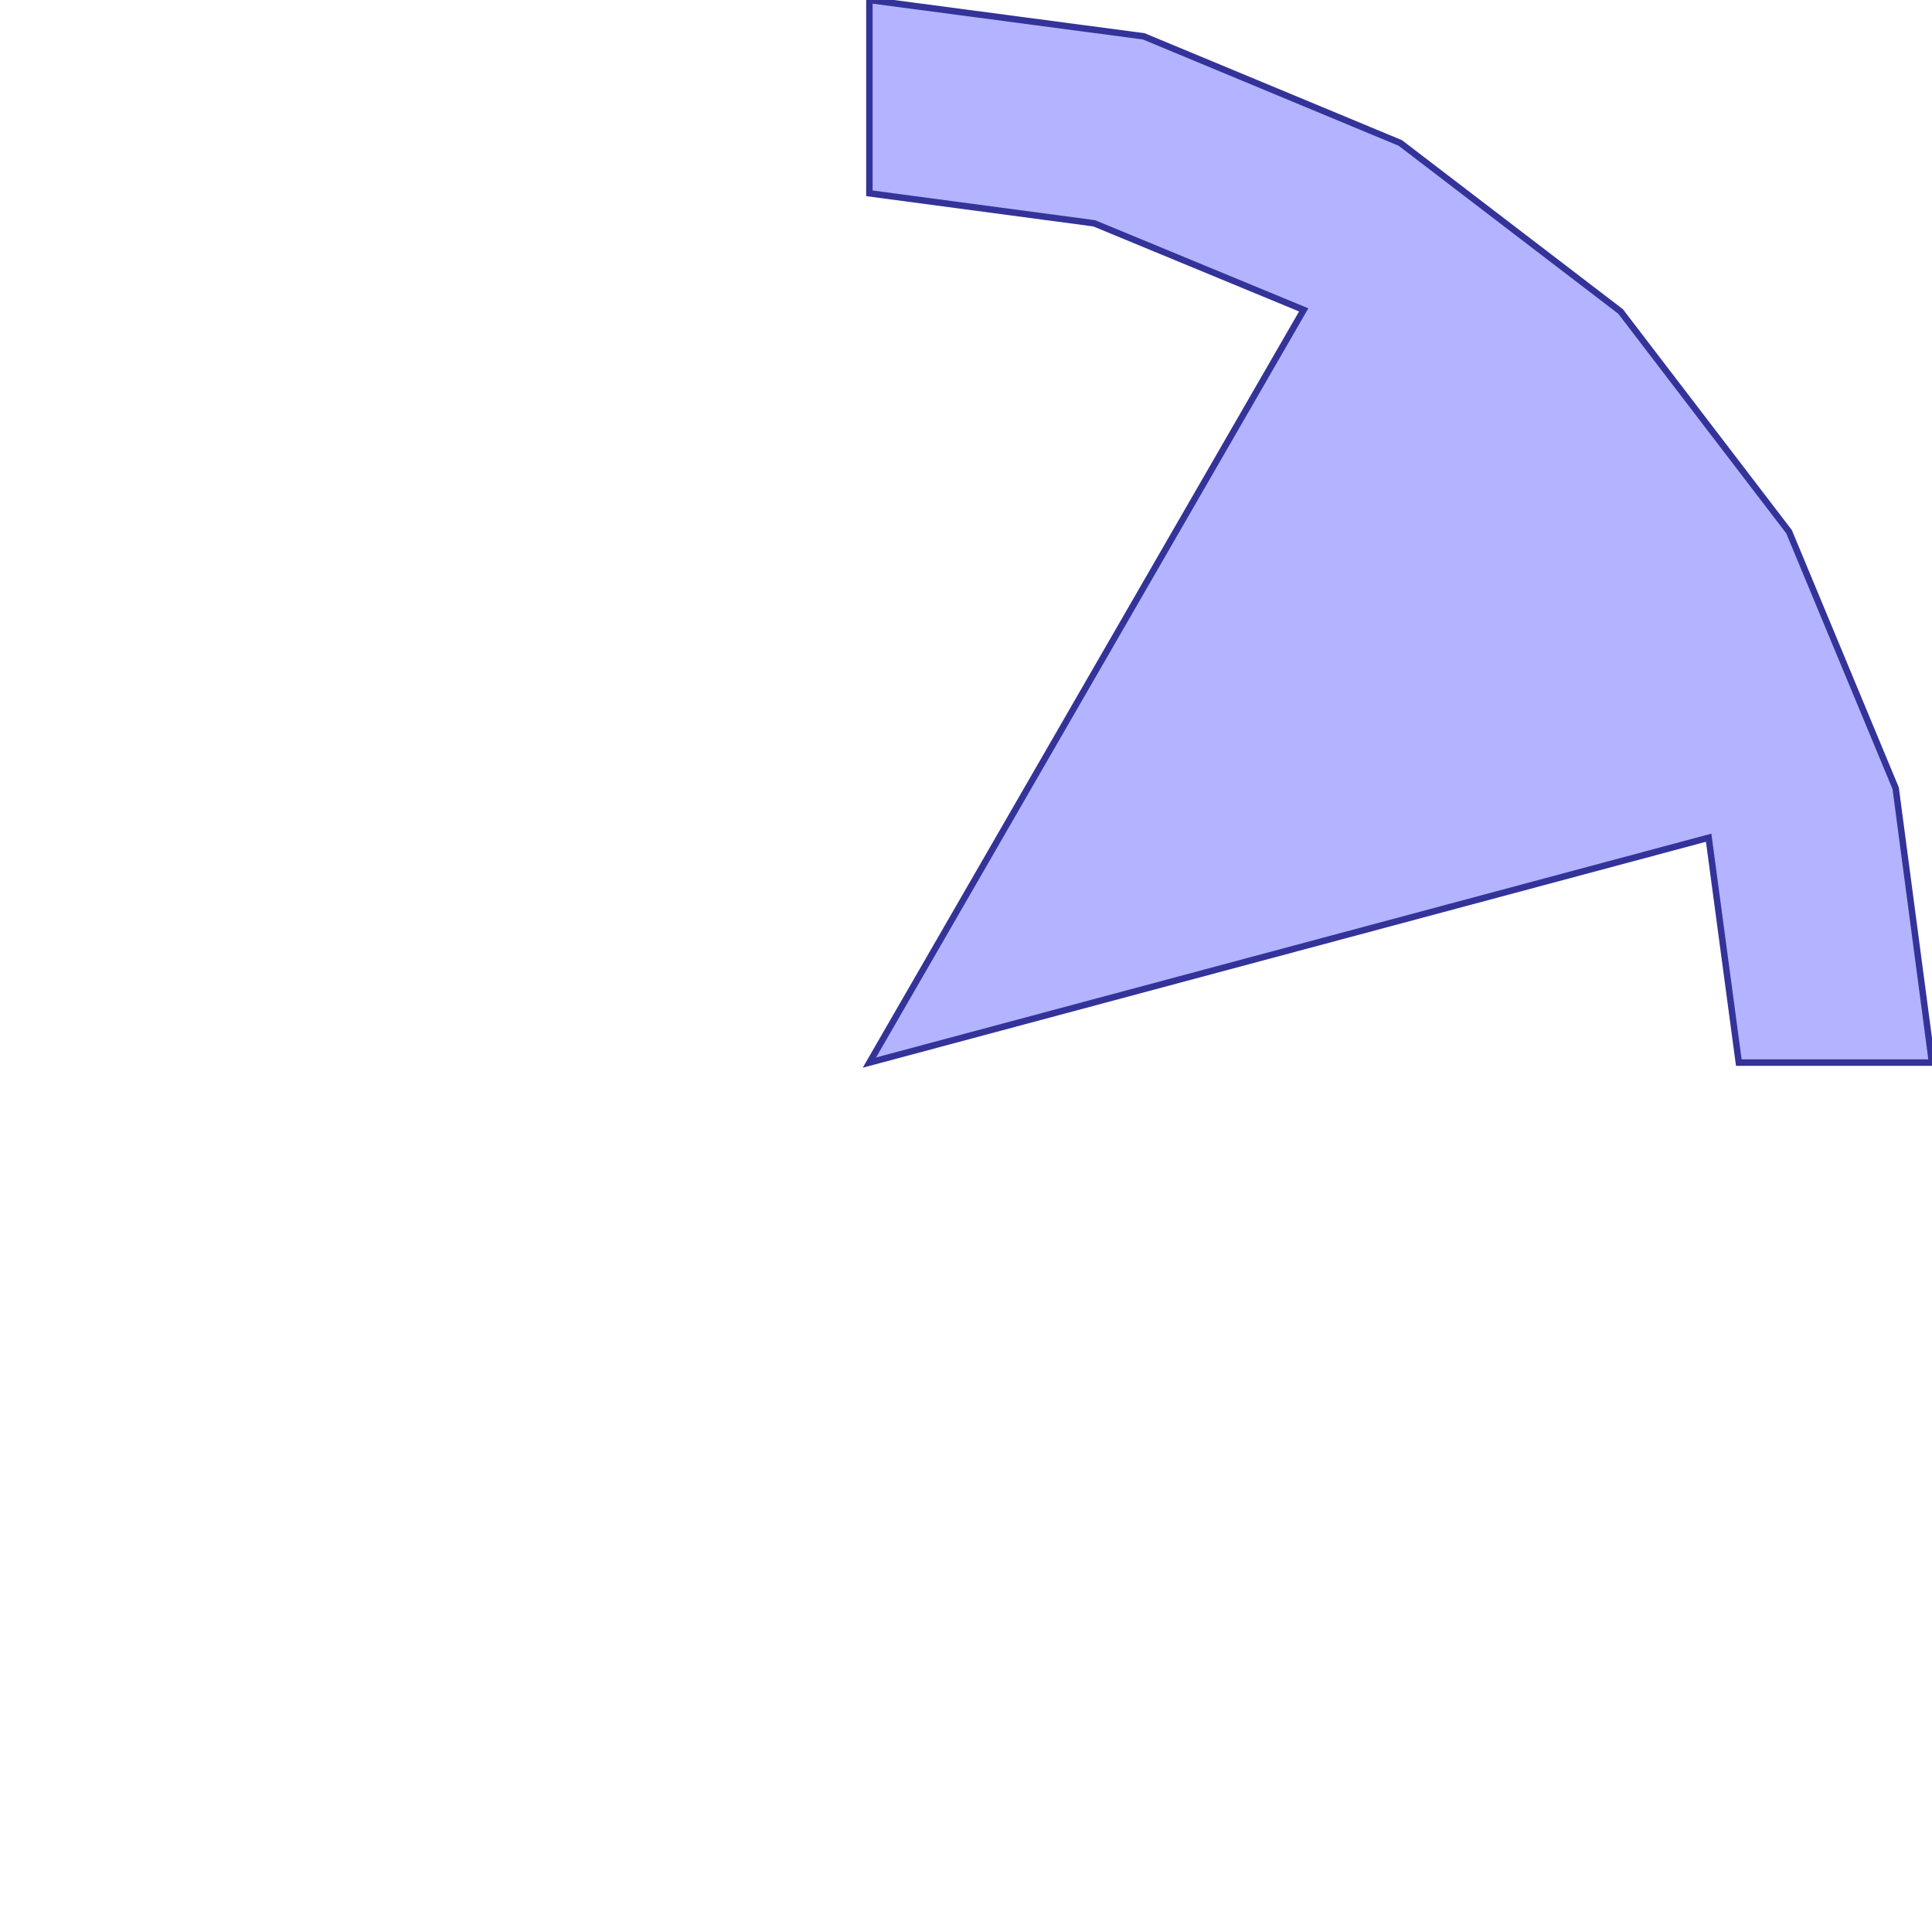<?xml version="1.0" standalone="no"?>
<!DOCTYPE svg PUBLIC "-//W3C//DTD SVG 1.1//EN"
"http://www.w3.org/Graphics/SVG/1.1/DTD/svg11.dtd">
<svg viewBox="0 0 300 300" version="1.1"
xmlns="http://www.w3.org/2000/svg"
xmlns:xlink="http://www.w3.org/1999/xlink">
<g fill-rule="evenodd"><path d="M 135,30.016 L 135,0 L 177.6,5.64 L 217.44,22.2 L 251.64,48.36 L 277.8,82.56 L 294.36,122.4 L 300,165 L 270,165 L 265.32,130.08 L 135,165 L 202.44,48.12 L 169.92,34.68 L 135,30.016 z " style="fill-opacity:0.3;fill:rgb(0,0,255);stroke:rgb(51,51,153);stroke-width:1"/></g>
</svg>
